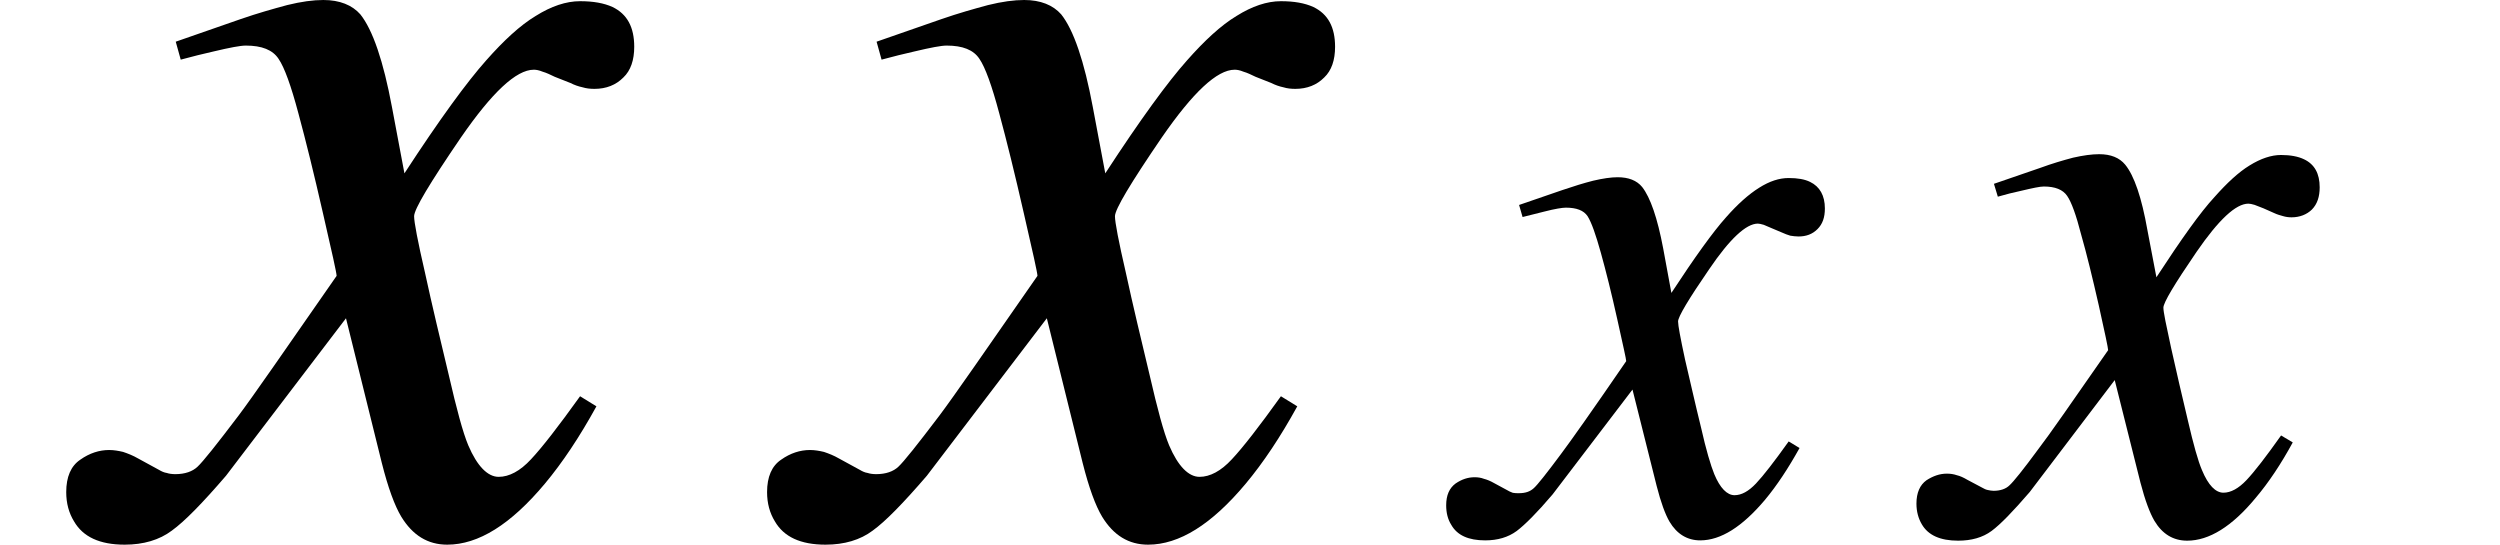 <svg xmlns="http://www.w3.org/2000/svg" xmlns:xlink="http://www.w3.org/1999/xlink" width="25.066pt" height="5.461pt" viewBox="0 0 25.066 5.461" version="1.1">
<defs>
<g>
<symbol overflow="visible" id="glyph0-0">
<path style="stroke:none;" d=""/>
</symbol>
<symbol overflow="visible" id="glyph0-1">
<path style="stroke:none;" d="M -0.195 -0.723 C -0.102 -0.789 -0.004 -0.82 0.094 -0.82 C 0.141 -0.82 0.188 -0.812 0.234 -0.801 C 0.281 -0.785 0.332 -0.766 0.387 -0.734 L 0.594 -0.621 C 0.621 -0.605 0.645 -0.594 0.672 -0.59 C 0.695 -0.582 0.727 -0.578 0.758 -0.578 C 0.855 -0.578 0.93 -0.605 0.98 -0.652 C 1.035 -0.703 1.172 -0.875 1.391 -1.164 C 1.535 -1.355 1.859 -1.824 2.375 -2.566 C 2.375 -2.594 2.328 -2.805 2.238 -3.195 C 2.148 -3.59 2.066 -3.922 1.992 -4.195 C 1.918 -4.473 1.852 -4.656 1.793 -4.742 C 1.734 -4.832 1.625 -4.875 1.465 -4.875 C 1.41 -4.875 1.305 -4.855 1.141 -4.816 C 1.039 -4.793 0.93 -4.766 0.812 -4.734 L 0.762 -4.914 L 1.414 -5.141 C 1.582 -5.199 1.734 -5.242 1.879 -5.281 C 2.02 -5.316 2.141 -5.332 2.242 -5.332 C 2.406 -5.332 2.531 -5.281 2.613 -5.188 C 2.738 -5.031 2.844 -4.719 2.93 -4.258 L 3.055 -3.594 C 3.406 -4.133 3.68 -4.508 3.875 -4.727 C 4.051 -4.926 4.215 -5.078 4.371 -5.172 C 4.527 -5.27 4.676 -5.32 4.816 -5.32 C 4.949 -5.32 5.055 -5.301 5.141 -5.262 C 5.289 -5.191 5.359 -5.059 5.359 -4.863 C 5.359 -4.73 5.324 -4.625 5.25 -4.555 C 5.176 -4.48 5.078 -4.441 4.961 -4.441 C 4.918 -4.441 4.879 -4.445 4.84 -4.457 C 4.801 -4.465 4.758 -4.48 4.719 -4.5 L 4.562 -4.562 C 4.52 -4.582 4.48 -4.602 4.441 -4.613 C 4.402 -4.629 4.375 -4.633 4.352 -4.633 C 4.176 -4.633 3.934 -4.406 3.621 -3.953 C 3.309 -3.496 3.152 -3.234 3.152 -3.164 C 3.152 -3.105 3.188 -2.914 3.262 -2.594 C 3.332 -2.27 3.414 -1.93 3.5 -1.57 C 3.578 -1.23 3.641 -0.996 3.695 -0.867 C 3.785 -0.656 3.891 -0.551 4 -0.551 C 4.105 -0.551 4.215 -0.609 4.324 -0.727 C 4.434 -0.844 4.598 -1.055 4.816 -1.359 L 4.98 -1.258 C 4.812 -0.953 4.641 -0.695 4.461 -0.48 C 4.121 -0.074 3.797 0.129 3.484 0.129 C 3.289 0.129 3.137 0.035 3.023 -0.152 C 2.957 -0.262 2.891 -0.441 2.828 -0.691 L 2.469 -2.141 L 1.266 -0.562 C 1.031 -0.289 0.852 -0.105 0.723 -0.012 C 0.598 0.082 0.438 0.129 0.25 0.129 C 0 0.129 -0.168 0.051 -0.258 -0.105 C -0.309 -0.188 -0.336 -0.285 -0.336 -0.398 C -0.336 -0.551 -0.289 -0.66 -0.195 -0.723 Z "/>
</symbol>
<symbol overflow="visible" id="glyph1-0">
<path style="stroke:none;" d=""/>
</symbol>
<symbol overflow="visible" id="glyph1-1">
<path style="stroke:none;" d="M -0.129 -0.484 C -0.066 -0.527 -0.004 -0.547 0.062 -0.547 C 0.094 -0.547 0.125 -0.543 0.156 -0.531 C 0.188 -0.523 0.223 -0.508 0.258 -0.488 L 0.395 -0.414 C 0.414 -0.402 0.43 -0.398 0.445 -0.391 C 0.465 -0.387 0.484 -0.387 0.504 -0.387 C 0.57 -0.387 0.617 -0.402 0.656 -0.438 C 0.691 -0.469 0.781 -0.582 0.926 -0.777 C 1.023 -0.906 1.242 -1.215 1.582 -1.711 C 1.582 -1.73 1.551 -1.867 1.492 -2.133 C 1.434 -2.395 1.379 -2.613 1.328 -2.797 C 1.277 -2.98 1.234 -3.102 1.195 -3.164 C 1.156 -3.223 1.082 -3.25 0.977 -3.25 C 0.941 -3.25 0.867 -3.238 0.762 -3.211 C 0.695 -3.195 0.621 -3.176 0.543 -3.156 L 0.508 -3.277 L 0.941 -3.426 C 1.055 -3.465 1.156 -3.496 1.25 -3.52 C 1.348 -3.543 1.43 -3.555 1.496 -3.555 C 1.605 -3.555 1.688 -3.523 1.742 -3.457 C 1.824 -3.352 1.895 -3.148 1.953 -2.84 L 2.035 -2.395 C 2.27 -2.754 2.453 -3.008 2.582 -3.152 C 2.699 -3.285 2.809 -3.383 2.914 -3.449 C 3.02 -3.516 3.117 -3.547 3.211 -3.547 C 3.301 -3.547 3.371 -3.535 3.426 -3.508 C 3.523 -3.461 3.574 -3.371 3.574 -3.242 C 3.574 -3.152 3.551 -3.086 3.5 -3.035 C 3.449 -2.984 3.387 -2.961 3.309 -2.961 C 3.281 -2.961 3.254 -2.965 3.227 -2.969 C 3.199 -2.977 3.172 -2.988 3.145 -3 L 3.043 -3.043 C 3.016 -3.055 2.988 -3.066 2.961 -3.078 C 2.934 -3.086 2.914 -3.09 2.902 -3.09 C 2.785 -3.09 2.621 -2.938 2.414 -2.633 C 2.207 -2.332 2.102 -2.156 2.102 -2.109 C 2.102 -2.07 2.125 -1.945 2.172 -1.727 C 2.223 -1.512 2.273 -1.285 2.332 -1.047 C 2.383 -0.82 2.43 -0.664 2.465 -0.578 C 2.523 -0.438 2.594 -0.367 2.668 -0.367 C 2.738 -0.367 2.809 -0.406 2.883 -0.484 C 2.957 -0.562 3.066 -0.703 3.211 -0.906 L 3.32 -0.84 C 3.207 -0.637 3.094 -0.465 2.973 -0.32 C 2.746 -0.051 2.531 0.086 2.324 0.086 C 2.195 0.086 2.09 0.023 2.016 -0.102 C 1.973 -0.176 1.93 -0.293 1.887 -0.461 L 1.645 -1.426 L 0.844 -0.375 C 0.688 -0.191 0.566 -0.07 0.484 -0.008 C 0.398 0.055 0.293 0.086 0.168 0.086 C 0 0.086 -0.113 0.035 -0.172 -0.07 C -0.207 -0.125 -0.223 -0.191 -0.223 -0.266 C -0.223 -0.367 -0.191 -0.438 -0.129 -0.484 Z "/>
</symbol>
<symbol overflow="visible" id="glyph2-0">
<path style="stroke:none;" d=""/>
</symbol>
<symbol overflow="visible" id="glyph2-1">
<path style="stroke:none;" d="M -0.137 -0.516 C -0.07 -0.559 -0.004 -0.582 0.066 -0.582 C 0.102 -0.582 0.133 -0.578 0.168 -0.566 C 0.199 -0.559 0.234 -0.543 0.273 -0.52 L 0.422 -0.441 C 0.441 -0.43 0.457 -0.422 0.477 -0.418 C 0.496 -0.414 0.516 -0.41 0.535 -0.41 C 0.605 -0.41 0.66 -0.43 0.695 -0.465 C 0.734 -0.5 0.832 -0.621 0.984 -0.828 C 1.09 -0.965 1.32 -1.297 1.684 -1.82 C 1.684 -1.84 1.652 -1.992 1.59 -2.27 C 1.527 -2.547 1.469 -2.785 1.414 -2.977 C 1.363 -3.176 1.316 -3.305 1.273 -3.367 C 1.23 -3.43 1.152 -3.461 1.039 -3.461 C 1 -3.461 0.926 -3.445 0.812 -3.418 C 0.738 -3.402 0.66 -3.383 0.578 -3.359 L 0.539 -3.488 L 1.004 -3.648 C 1.121 -3.691 1.23 -3.723 1.332 -3.75 C 1.434 -3.773 1.52 -3.785 1.594 -3.785 C 1.711 -3.785 1.797 -3.75 1.855 -3.68 C 1.945 -3.57 2.02 -3.352 2.078 -3.023 L 2.168 -2.551 C 2.418 -2.934 2.609 -3.203 2.75 -3.355 C 2.875 -3.496 2.992 -3.605 3.102 -3.672 C 3.215 -3.742 3.32 -3.777 3.418 -3.777 C 3.512 -3.777 3.59 -3.762 3.648 -3.734 C 3.754 -3.684 3.805 -3.59 3.805 -3.453 C 3.805 -3.359 3.781 -3.285 3.727 -3.23 C 3.676 -3.18 3.605 -3.152 3.523 -3.152 C 3.492 -3.152 3.465 -3.156 3.438 -3.164 C 3.41 -3.172 3.379 -3.18 3.348 -3.195 L 3.242 -3.242 C 3.211 -3.254 3.18 -3.266 3.152 -3.277 C 3.125 -3.285 3.105 -3.289 3.09 -3.289 C 2.965 -3.289 2.793 -3.129 2.57 -2.805 C 2.348 -2.48 2.238 -2.297 2.238 -2.246 C 2.238 -2.203 2.266 -2.07 2.316 -1.84 C 2.367 -1.613 2.422 -1.371 2.484 -1.113 C 2.539 -0.875 2.586 -0.707 2.625 -0.617 C 2.688 -0.465 2.762 -0.391 2.84 -0.391 C 2.914 -0.391 2.992 -0.434 3.07 -0.516 C 3.148 -0.598 3.266 -0.75 3.418 -0.965 L 3.535 -0.895 C 3.418 -0.68 3.293 -0.492 3.164 -0.34 C 2.926 -0.051 2.695 0.09 2.477 0.09 C 2.336 0.09 2.227 0.023 2.148 -0.109 C 2.102 -0.188 2.055 -0.312 2.008 -0.492 L 1.75 -1.52 L 0.898 -0.398 C 0.73 -0.203 0.605 -0.074 0.516 -0.008 C 0.426 0.059 0.312 0.09 0.18 0.09 C 0 0.09 -0.121 0.035 -0.184 -0.074 C -0.219 -0.133 -0.238 -0.203 -0.238 -0.281 C -0.238 -0.391 -0.203 -0.469 -0.137 -0.516 Z "/>
</symbol>
</g>
</defs>
<g id="surface1385">
<g style="fill:rgb(0%,0%,0%);fill-opacity:1;">
  <use xlink:href="#glyph0-1" x="1" y="5.332"/>
</g>
<g style="fill:rgb(0%,0%,0%);fill-opacity:1;">
  <use xlink:href="#glyph0-1" x="8.027" y="5.332"/>
</g>
<g style="fill:rgb(0%,0%,0%);fill-opacity:1;">
  <use xlink:href="#glyph1-1" x="14.723" y="5.332"/>
</g>
<g style="fill:rgb(0%,0%,0%);fill-opacity:1;">
  <use xlink:href="#glyph2-1" x="19.453" y="5.331"/>
</g>
</g>
</svg>
